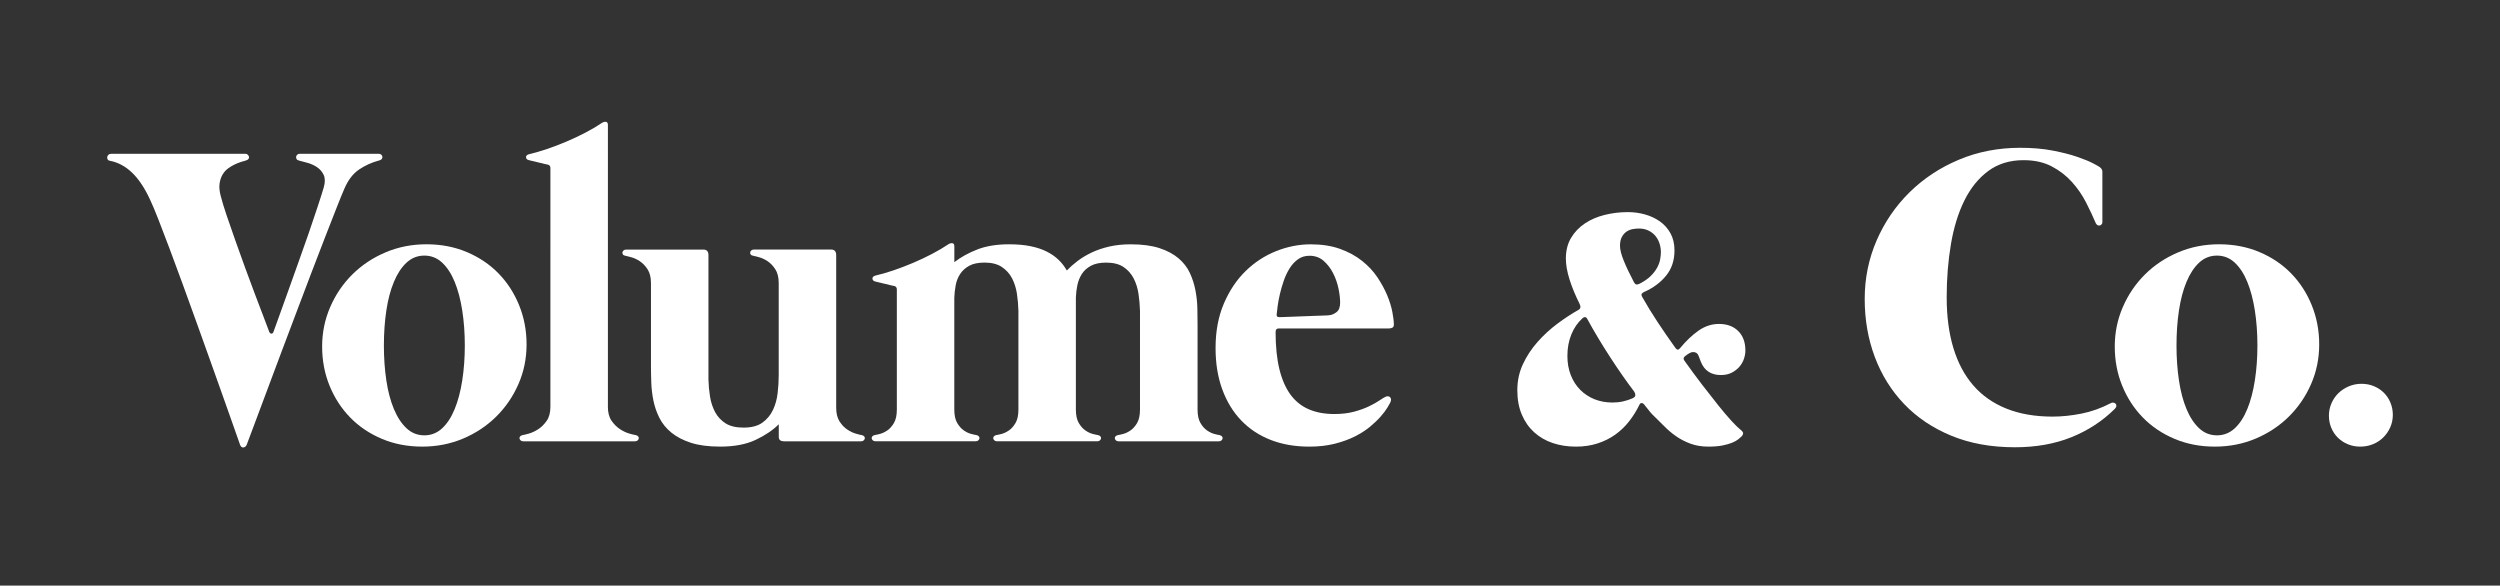 <?xml version="1.0" encoding="utf-8"?>
<!-- Generator: Adobe Illustrator 23.1.1, SVG Export Plug-In . SVG Version: 6.00 Build 0)  -->
<svg version="1.1" id="Layer_1" xmlns="http://www.w3.org/2000/svg" xmlns:xlink="http://www.w3.org/1999/xlink" x="0px" y="0px"
	 viewBox="0 0 1224 286.72" style="enable-background:new 0 0 1224 286.72;" xml:space="preserve">
<rect x="0" y="0" width="1224" height="286.72" fill="#333333" stroke="none"/>
<style type="text/css">
	.st0{fill:#FFFFFF;}
</style>
<g>
	<path class="st0" d="M158.54,91.66c0.69-2.5,0.66-4.54-0.1-6.1c-0.76-1.56-1.86-2.82-3.28-3.75c-1.42-0.94-2.97-1.63-4.64-2.09
		c-1.67-0.45-3.02-0.82-4.07-1.09c-0.63-0.14-1.04-0.4-1.25-0.78c-0.21-0.38-0.28-0.76-0.21-1.15c0.07-0.38,0.26-0.71,0.57-0.99
		c0.31-0.28,0.75-0.42,1.3-0.42h38.58c0.49,0,0.89,0.14,1.2,0.42c0.31,0.28,0.5,0.61,0.57,0.99c0.07,0.38-0.02,0.75-0.26,1.09
		c-0.24,0.35-0.64,0.59-1.2,0.73c-3.69,0.97-7,2.47-9.96,4.48c-2.96,2.02-5.34,5.11-7.14,9.28c-0.97,2.23-2.28,5.42-3.91,9.59
		c-1.63,4.17-3.51,8.97-5.63,14.39c-2.12,5.42-4.38,11.3-6.78,17.62c-2.4,6.33-4.85,12.79-7.35,19.4c-2.5,6.61-4.97,13.14-7.4,19.61
		c-2.43,6.46-4.71,12.55-6.83,18.25c-2.12,5.7-4.05,10.86-5.79,15.48c-1.74,4.62-3.13,8.33-4.17,11.11
		c-0.35,0.83-0.89,1.28-1.62,1.35c-0.73,0.07-1.27-0.35-1.62-1.25c-0.9-2.57-2.1-5.98-3.6-10.22c-1.5-4.24-3.2-9.05-5.11-14.44
		c-1.91-5.39-3.96-11.14-6.15-17.26c-2.19-6.12-4.42-12.32-6.67-18.61c-2.26-6.29-4.5-12.48-6.72-18.56
		c-2.23-6.08-4.33-11.76-6.31-17.05c-1.98-5.28-3.79-10.01-5.42-14.18c-1.63-4.17-3.01-7.44-4.12-9.8
		c-2.64-5.7-5.58-10.1-8.81-13.19c-3.23-3.09-6.83-5.02-10.79-5.79c-0.56-0.07-0.94-0.3-1.15-0.68c-0.21-0.38-0.28-0.78-0.21-1.2
		c0.07-0.42,0.28-0.78,0.63-1.09c0.35-0.31,0.83-0.47,1.46-0.47h65.48c0.49,0,0.89,0.14,1.2,0.42c0.31,0.28,0.52,0.61,0.63,0.99
		c0.1,0.38,0.03,0.75-0.21,1.09c-0.24,0.35-0.71,0.63-1.41,0.83c-0.49,0.14-1.2,0.35-2.14,0.63c-0.94,0.28-1.96,0.68-3.08,1.2
		c-1.11,0.52-2.23,1.18-3.34,1.98c-1.11,0.8-2.03,1.82-2.76,3.08c-0.73,1.25-1.22,2.73-1.46,4.43c-0.24,1.7-0.05,3.7,0.57,6
		c0.69,2.71,1.69,5.96,2.97,9.75c1.29,3.79,2.69,7.84,4.22,12.15c1.53,4.31,3.11,8.71,4.74,13.19c1.63,4.48,3.21,8.74,4.74,12.77
		c1.53,4.03,2.92,7.68,4.17,10.95c1.25,3.27,2.22,5.84,2.92,7.72c0.28,0.62,0.64,0.92,1.09,0.89c0.45-0.03,0.78-0.33,0.99-0.89
		c0.69-1.94,1.68-4.69,2.97-8.24c1.29-3.54,2.71-7.51,4.27-11.89c1.56-4.38,3.21-9,4.95-13.87c1.74-4.87,3.41-9.59,5.01-14.18
		c1.6-4.59,3.04-8.86,4.33-12.83C156.75,97.5,157.78,94.23,158.54,91.66z"/>
	<path class="st0" d="M208.8,119.6c7.16,0,13.75,1.27,19.76,3.81c6.01,2.54,11.17,6.01,15.49,10.43c4.31,4.42,7.68,9.61,10.11,15.59
		c2.43,5.98,3.65,12.37,3.65,19.19c0,6.88-1.32,13.35-3.96,19.39c-2.64,6.05-6.26,11.35-10.84,15.9
		c-4.59,4.55-9.99,8.15-16.21,10.79c-6.22,2.64-12.91,3.96-20.07,3.96c-7.16,0-13.75-1.27-19.76-3.81
		c-6.01-2.54-11.18-6.01-15.49-10.43c-4.31-4.41-7.68-9.59-10.11-15.54c-2.43-5.94-3.65-12.36-3.65-19.24
		c0-6.81,1.32-13.26,3.96-19.34c2.64-6.08,6.26-11.4,10.84-15.95c4.59-4.55,9.99-8.15,16.21-10.79
		C194.95,120.92,201.64,119.6,208.8,119.6z M207.76,213.14c3.34,0,6.24-1.15,8.71-3.44c2.47-2.29,4.52-5.44,6.15-9.44
		c1.63-4,2.87-8.67,3.7-14.02c0.83-5.35,1.25-11.05,1.25-17.1c0-6.05-0.42-11.75-1.25-17.1c-0.83-5.35-2.07-10.03-3.7-14.02
		c-1.63-4-3.69-7.14-6.15-9.44c-2.47-2.29-5.37-3.44-8.71-3.44c-3.34,0-6.24,1.15-8.71,3.44c-2.47,2.29-4.54,5.44-6.2,9.44
		c-1.67,4-2.9,8.67-3.7,14.02c-0.8,5.36-1.2,11.05-1.2,17.1c0,6.05,0.4,11.75,1.2,17.1c0.8,5.35,2.03,10.03,3.7,14.02
		c1.67,4,3.74,7.14,6.2,9.44C201.52,211.99,204.42,213.14,207.76,213.14z"/>
	<path class="st0" d="M297.62,199.16c0,2.85,0.61,5.15,1.82,6.88c1.22,1.74,2.61,3.11,4.17,4.12c1.56,1.01,3.09,1.72,4.59,2.14
		c1.49,0.42,2.52,0.66,3.08,0.73c0.56,0.14,0.96,0.36,1.2,0.68c0.24,0.31,0.33,0.64,0.26,0.99c-0.07,0.35-0.26,0.66-0.57,0.94
		c-0.31,0.28-0.75,0.42-1.3,0.42h-54.64c-0.56,0-0.99-0.14-1.3-0.42c-0.31-0.28-0.5-0.59-0.57-0.94c-0.07-0.35,0.02-0.68,0.26-0.99
		c0.24-0.31,0.64-0.54,1.2-0.68c0.56-0.07,1.58-0.31,3.08-0.73c1.49-0.42,3.02-1.13,4.59-2.14c1.56-1.01,2.95-2.38,4.17-4.12
		c1.22-1.74,1.82-4.03,1.82-6.88V82.27c0-0.9-0.42-1.46-1.25-1.67c-0.14,0-0.64-0.1-1.51-0.31c-0.87-0.21-1.86-0.45-2.97-0.73
		c-1.11-0.28-2.14-0.52-3.08-0.73c-0.94-0.21-1.51-0.35-1.72-0.42c-0.9-0.21-1.37-0.68-1.41-1.41c-0.03-0.73,0.47-1.23,1.51-1.51
		c2.71-0.63,5.65-1.48,8.81-2.55c3.16-1.08,6.34-2.29,9.54-3.65c3.2-1.36,6.29-2.82,9.28-4.38c2.99-1.56,5.67-3.15,8.03-4.74
		c0.63-0.42,1.27-0.59,1.93-0.52c0.66,0.07,0.99,0.59,0.99,1.56V199.16z"/>
	<path class="st0" d="M421.95,213.03c0.56,0.14,0.96,0.36,1.2,0.68c0.24,0.31,0.33,0.64,0.26,0.99c-0.07,0.35-0.26,0.66-0.57,0.94
		c-0.31,0.28-0.75,0.42-1.3,0.42h-37.75c-0.76,0-1.37-0.17-1.82-0.52c-0.45-0.35-0.68-0.9-0.68-1.67v-6.15
		c-2.92,2.92-6.71,5.47-11.37,7.66c-4.66,2.19-10.43,3.28-17.31,3.28c-5.7,0-10.48-0.63-14.34-1.88c-3.86-1.25-7.06-2.92-9.59-5
		c-2.54-2.09-4.48-4.49-5.84-7.2c-1.36-2.71-2.33-5.53-2.92-8.45c-0.59-2.92-0.94-5.82-1.04-8.71c-0.1-2.88-0.16-5.58-0.16-8.08
		v-40.77c0-2.78-0.56-5.02-1.67-6.73c-1.11-1.7-2.38-3.02-3.81-3.96c-1.43-0.94-2.82-1.58-4.17-1.93c-1.36-0.35-2.31-0.59-2.87-0.73
		c-0.56-0.07-0.96-0.28-1.2-0.63c-0.24-0.35-0.33-0.69-0.26-1.04c0.07-0.35,0.26-0.66,0.57-0.94c0.31-0.28,0.75-0.42,1.3-0.42h37.75
		c1.67,0,2.5,0.9,2.5,2.71v61c0.07,2.78,0.33,5.56,0.78,8.34c0.45,2.78,1.29,5.3,2.5,7.56c1.22,2.26,2.92,4.08,5.11,5.47
		c2.19,1.39,5.13,2.09,8.81,2.09c3.89,0,6.97-0.82,9.23-2.45c2.26-1.63,3.98-3.7,5.16-6.2c1.18-2.51,1.95-5.27,2.29-8.29
		c0.35-3.02,0.52-5.93,0.52-8.71v-45.15c0-2.78-0.56-5.02-1.67-6.73c-1.11-1.7-2.38-3.02-3.81-3.96c-1.43-0.94-2.82-1.58-4.17-1.93
		c-1.36-0.35-2.31-0.59-2.87-0.73c-0.56-0.07-0.96-0.28-1.2-0.63c-0.24-0.35-0.33-0.69-0.26-1.04c0.07-0.35,0.26-0.66,0.57-0.94
		c0.31-0.28,0.75-0.42,1.3-0.42h37.75c1.67,0,2.5,0.9,2.5,2.71v74.76c0,2.78,0.56,5.02,1.67,6.73c1.11,1.7,2.38,3.02,3.81,3.96
		c1.42,0.94,2.81,1.6,4.17,1.98C420.44,212.74,421.4,212.96,421.95,213.03z"/>
	<path class="st0" d="M597.12,213.03c0.56,0.14,0.95,0.36,1.2,0.68c0.24,0.31,0.33,0.64,0.26,0.99c-0.07,0.35-0.26,0.66-0.57,0.94
		c-0.31,0.28-0.75,0.42-1.3,0.42h-49.01c-0.56,0-0.99-0.14-1.3-0.42c-0.31-0.28-0.51-0.59-0.57-0.94c-0.07-0.35,0.02-0.68,0.26-0.99
		c0.24-0.31,0.64-0.54,1.2-0.68c0.56-0.07,1.43-0.26,2.61-0.57c1.18-0.31,2.38-0.89,3.6-1.72c1.22-0.83,2.29-2.05,3.23-3.65
		c0.94-1.6,1.41-3.79,1.41-6.57v-48.28c-0.07-2.78-0.31-5.58-0.73-8.39c-0.42-2.82-1.22-5.35-2.4-7.61
		c-1.18-2.26-2.83-4.1-4.95-5.53c-2.12-1.42-4.95-2.14-8.5-2.14c-3.06,0-5.54,0.52-7.46,1.56c-1.91,1.04-3.39,2.38-4.43,4.01
		c-1.04,1.63-1.77,3.46-2.19,5.47c-0.42,2.02-0.66,4.03-0.73,6.05v54.85c0,2.78,0.47,4.97,1.41,6.57c0.94,1.6,2.02,2.82,3.23,3.65
		c1.22,0.84,2.41,1.41,3.6,1.72c1.18,0.31,2.05,0.5,2.61,0.57c0.56,0.14,0.95,0.36,1.2,0.68c0.24,0.31,0.33,0.64,0.26,0.99
		c-0.07,0.35-0.26,0.66-0.57,0.94c-0.31,0.28-0.75,0.42-1.3,0.42h-49.01c-0.56,0-0.99-0.14-1.3-0.42c-0.31-0.28-0.5-0.59-0.57-0.94
		c-0.07-0.35,0.02-0.68,0.26-0.99c0.24-0.31,0.64-0.54,1.2-0.68c0.56-0.07,1.42-0.26,2.61-0.57c1.18-0.31,2.38-0.89,3.6-1.72
		c1.22-0.83,2.29-2.05,3.23-3.65c0.94-1.6,1.41-3.79,1.41-6.57v-48.38c-0.07-2.78-0.31-5.56-0.73-8.34c-0.42-2.78-1.22-5.3-2.4-7.56
		c-1.18-2.26-2.85-4.1-5-5.53c-2.16-1.42-4.97-2.14-8.45-2.14c-3.13,0-5.63,0.52-7.51,1.56c-1.88,1.04-3.35,2.38-4.43,4.01
		c-1.08,1.63-1.81,3.48-2.19,5.53c-0.38,2.05-0.61,4.08-0.68,6.1v54.74c0,2.78,0.47,4.97,1.41,6.57c0.94,1.6,2.02,2.82,3.23,3.65
		c1.21,0.84,2.41,1.41,3.6,1.72c1.18,0.31,2.05,0.5,2.61,0.57c0.56,0.14,0.96,0.36,1.2,0.68c0.24,0.31,0.33,0.64,0.26,0.99
		c-0.07,0.35-0.26,0.66-0.57,0.94c-0.31,0.28-0.75,0.42-1.3,0.42h-49.01c-0.56,0-0.99-0.14-1.3-0.42c-0.31-0.28-0.5-0.59-0.57-0.94
		c-0.07-0.35,0.02-0.68,0.26-0.99c0.24-0.31,0.64-0.54,1.2-0.68c0.56-0.07,1.42-0.26,2.61-0.57c1.18-0.31,2.38-0.89,3.6-1.72
		c1.22-0.83,2.29-2.05,3.23-3.65c0.94-1.6,1.41-3.79,1.41-6.57v-58.81c0-0.9-0.42-1.46-1.25-1.67c-0.14,0-0.64-0.1-1.51-0.31
		c-0.87-0.21-1.86-0.45-2.97-0.73c-1.11-0.28-2.14-0.52-3.08-0.73c-0.94-0.21-1.51-0.35-1.72-0.42c-0.9-0.21-1.37-0.68-1.41-1.41
		c-0.04-0.73,0.47-1.23,1.51-1.51c2.71-0.63,5.65-1.48,8.81-2.55c3.16-1.08,6.34-2.29,9.54-3.65c3.2-1.36,6.29-2.81,9.28-4.38
		c2.99-1.56,5.67-3.15,8.03-4.74c0.63-0.42,1.27-0.59,1.93-0.52c0.66,0.07,0.99,0.59,0.99,1.56v7.72c3.13-2.43,6.86-4.5,11.21-6.2
		c4.34-1.7,9.54-2.55,15.59-2.55c3.96,0,7.47,0.31,10.53,0.94c3.06,0.63,5.72,1.51,7.98,2.66c2.26,1.15,4.19,2.5,5.79,4.07
		c1.6,1.56,2.92,3.28,3.96,5.16c1.53-1.6,3.3-3.16,5.32-4.69c2.02-1.53,4.31-2.9,6.88-4.12c2.57-1.22,5.44-2.19,8.6-2.92
		c3.16-0.73,6.66-1.09,10.48-1.09c5.63,0,10.34,0.63,14.13,1.88c3.79,1.25,6.9,2.92,9.33,5c2.43,2.09,4.28,4.48,5.53,7.19
		c1.25,2.71,2.15,5.53,2.71,8.45c0.56,2.92,0.87,5.82,0.94,8.71c0.07,2.89,0.1,5.58,0.1,8.08v0.52v41.08c0,2.78,0.47,4.97,1.41,6.57
		c0.94,1.6,2.02,2.82,3.23,3.65c1.22,0.84,2.42,1.41,3.6,1.72C595.69,212.77,596.56,212.96,597.12,213.03z"/>
	<path class="st0" d="M626.2,160.79c-1.11,0-1.67,0.59-1.67,1.78c0,7.09,0.63,13.17,1.88,18.25c1.25,5.08,3.08,9.23,5.47,12.46
		c2.4,3.23,5.39,5.61,8.97,7.14c3.58,1.53,7.73,2.29,12.46,2.29c3.61,0,6.83-0.38,9.65-1.14c2.82-0.77,5.27-1.65,7.35-2.66
		c2.09-1.01,3.79-1.96,5.11-2.87c1.32-0.9,2.29-1.49,2.92-1.77c0.97-0.42,1.74-0.33,2.29,0.26c0.56,0.59,0.56,1.48,0,2.66
		c-0.21,0.41-0.68,1.23-1.41,2.45c-0.73,1.22-1.79,2.62-3.18,4.22c-1.39,1.6-3.13,3.27-5.21,5.01c-2.09,1.74-4.57,3.33-7.45,4.79
		c-2.89,1.46-6.19,2.66-9.91,3.6c-3.72,0.94-7.87,1.41-12.46,1.41c-6.95,0-13.24-1.09-18.87-3.28c-5.63-2.19-10.44-5.37-14.44-9.54
		c-4-4.17-7.09-9.24-9.28-15.22c-2.19-5.98-3.28-12.72-3.28-20.23c0-8.2,1.36-15.46,4.07-21.79c2.71-6.33,6.26-11.63,10.64-15.9
		c4.38-4.27,9.35-7.52,14.91-9.75c5.56-2.22,11.23-3.34,17-3.34c5.42,0,10.2,0.75,14.34,2.24c4.14,1.5,7.72,3.44,10.74,5.84
		c3.02,2.4,5.53,5.07,7.51,8.03c1.98,2.96,3.58,5.89,4.8,8.81c1.22,2.92,2.07,5.67,2.55,8.24c0.49,2.57,0.73,4.63,0.73,6.16
		c0,0.69-0.23,1.18-0.68,1.46c-0.45,0.28-1.06,0.41-1.82,0.41H626.2z M625.06,153.91c-0.14,0.9,0.28,1.36,1.25,1.36
		c0.21,0,0.9-0.02,2.09-0.05c1.18-0.03,2.62-0.09,4.33-0.16c1.7-0.07,3.53-0.14,5.47-0.21c1.95-0.07,3.81-0.14,5.58-0.21
		c1.77-0.07,3.3-0.12,4.59-0.16c1.29-0.03,2.1-0.09,2.45-0.16c1.11-0.07,2.28-0.56,3.49-1.46c1.22-0.9,1.82-2.47,1.82-4.69
		c0-2.02-0.28-4.34-0.83-6.99c-0.56-2.64-1.44-5.14-2.66-7.51c-1.22-2.36-2.76-4.36-4.64-6c-1.88-1.63-4.17-2.45-6.88-2.45
		c-2.16,0-4.03,0.57-5.63,1.72c-1.6,1.15-2.97,2.64-4.12,4.48c-1.15,1.84-2.1,3.88-2.87,6.1c-0.77,2.23-1.39,4.4-1.88,6.52
		c-0.49,2.12-0.85,4.07-1.09,5.84C625.28,151.67,625.13,153.01,625.06,153.91z"/>
	<path class="st0" d="M851.96,210.22c0.9,0.7,1.39,1.29,1.46,1.77c0.07,0.49-0.17,1.04-0.73,1.67c-0.35,0.35-0.89,0.82-1.62,1.41
		c-0.73,0.59-1.72,1.14-2.97,1.67c-1.25,0.52-2.83,0.97-4.74,1.36c-1.91,0.38-4.19,0.57-6.83,0.57c-3.34,0-6.31-0.49-8.91-1.46
		c-2.61-0.97-4.95-2.19-7.04-3.65c-2.09-1.46-3.98-3.06-5.68-4.8c-1.7-1.74-3.32-3.34-4.85-4.8c-0.56-0.49-1.25-1.22-2.09-2.19
		c-0.83-0.97-1.81-2.19-2.92-3.65c-0.42-0.55-0.87-0.82-1.36-0.78c-0.49,0.04-0.83,0.33-1.04,0.89c-1.39,2.85-3.06,5.53-5.01,8.03
		c-1.95,2.5-4.21,4.68-6.78,6.52c-2.57,1.84-5.47,3.28-8.71,4.33c-3.23,1.04-6.76,1.56-10.58,1.56c-4.1,0-7.89-0.59-11.37-1.77
		c-3.48-1.18-6.5-2.94-9.07-5.27c-2.57-2.33-4.59-5.21-6.05-8.66c-1.46-3.44-2.19-7.42-2.19-11.94c0-4.59,0.92-8.85,2.76-12.77
		c1.84-3.93,4.22-7.54,7.14-10.84c2.92-3.3,6.15-6.27,9.7-8.92c3.54-2.64,6.99-4.9,10.32-6.78c1.04-0.56,1.25-1.5,0.63-2.82
		c-2.16-4.31-3.82-8.36-5.01-12.15c-1.18-3.79-1.77-7.18-1.77-10.17c0-3.89,0.85-7.26,2.55-10.11c1.7-2.85,3.96-5.21,6.78-7.09
		c2.82-1.88,6.05-3.27,9.7-4.17c3.65-0.9,7.42-1.36,11.31-1.36c2.92,0,5.73,0.38,8.45,1.15c2.71,0.77,5.14,1.91,7.3,3.44
		c2.15,1.53,3.87,3.48,5.16,5.84c1.29,2.36,1.93,5.14,1.93,8.34c0,4.87-1.37,8.99-4.12,12.36c-2.75,3.37-6.34,6.03-10.79,7.98
		c-0.56,0.28-0.94,0.57-1.15,0.89c-0.21,0.31-0.1,0.85,0.31,1.62c2.22,3.96,4.73,8.05,7.51,12.25c2.78,4.21,5.66,8.39,8.65,12.56
		c0.76,1.11,1.53,1.18,2.29,0.21c2.99-3.61,6.03-6.5,9.12-8.65c3.09-2.15,6.41-3.24,9.96-3.24c3.96,0,7.11,1.17,9.44,3.49
		c2.33,2.33,3.49,5.51,3.49,9.54c0,1.32-0.24,2.69-0.73,4.12c-0.49,1.43-1.24,2.71-2.24,3.86c-1.01,1.15-2.26,2.1-3.75,2.87
		c-1.5,0.77-3.25,1.14-5.27,1.14c-4.8,0-8.06-2.15-9.8-6.46c-0.35-0.97-0.75-2.02-1.2-3.13c-0.45-1.11-1.34-1.67-2.66-1.67
		c-0.49,0-1.08,0.19-1.77,0.57c-0.7,0.38-1.43,0.89-2.19,1.51c-0.77,0.63-0.83,1.36-0.21,2.19c2.92,4.1,5.8,8.01,8.65,11.73
		c2.85,3.72,5.47,7.07,7.87,10.06c2.4,2.99,4.54,5.51,6.41,7.56C849.56,208.05,850.98,209.45,851.96,210.22z M789.5,197.08
		c1.81,0,3.55-0.19,5.21-0.57c1.67-0.38,3.2-0.89,4.59-1.51c0.9-0.42,1.36-0.92,1.36-1.51c0-0.59-0.17-1.16-0.52-1.72
		c-1.81-2.36-3.69-4.94-5.63-7.72c-1.95-2.78-3.93-5.72-5.94-8.81c-2.02-3.09-4-6.26-5.94-9.49c-1.95-3.23-3.79-6.45-5.53-9.64
		c-0.28-0.56-0.64-0.83-1.1-0.83c-0.45,0-0.89,0.21-1.3,0.62c-2.29,2.09-4.09,4.71-5.37,7.87c-1.29,3.16-1.93,6.66-1.93,10.48
		c0,3.48,0.56,6.62,1.67,9.44c1.11,2.82,2.66,5.21,4.64,7.2c1.98,1.98,4.31,3.51,6.99,4.59C783.36,196.54,786.3,197.08,789.5,197.08
		z M802.43,111.89c-1.04,0-2.1,0.1-3.18,0.31c-1.08,0.21-2.07,0.63-2.97,1.25c-0.9,0.63-1.65,1.5-2.24,2.61
		c-0.59,1.11-0.89,2.54-0.89,4.28c0,1.88,0.63,4.34,1.88,7.4c1.25,3.06,2.92,6.57,5.01,10.53c0.35,0.56,0.69,0.89,1.04,0.99
		c0.35,0.1,0.9-0.02,1.67-0.36c2.29-1.18,4.12-2.45,5.47-3.81c1.36-1.36,2.4-2.71,3.13-4.07c0.73-1.36,1.22-2.69,1.46-4.01
		c0.24-1.32,0.36-2.5,0.36-3.55c0-1.46-0.23-2.88-0.68-4.28c-0.45-1.39-1.13-2.62-2.03-3.7c-0.9-1.08-2.03-1.95-3.39-2.61
		C805.71,112.22,804.16,111.89,802.43,111.89z"/>
	<path class="st0" d="M912.96,146.4c0-10.15,1.95-19.71,5.84-28.68c3.89-8.97,9.26-16.82,16.11-23.57
		c6.85-6.74,14.89-12.06,24.14-15.95c9.24-3.89,19.25-5.84,30.03-5.84c5.91,0,11.21,0.45,15.9,1.36c4.69,0.9,8.71,1.93,12.04,3.08
		c3.34,1.15,5.96,2.22,7.87,3.23c1.91,1.01,2.97,1.62,3.18,1.82c0.83,0.63,1.25,1.36,1.25,2.19v24.71c0,0.49-0.14,0.87-0.42,1.15
		c-0.28,0.28-0.59,0.45-0.94,0.52c-0.35,0.07-0.7,0-1.04-0.21c-0.35-0.21-0.63-0.52-0.83-0.94c-1.32-3.13-2.9-6.5-4.74-10.11
		c-1.84-3.61-4.15-6.97-6.93-10.06c-2.78-3.09-6.1-5.65-9.96-7.66c-3.86-2.02-8.43-3.02-13.71-3.02c-6.74,0-12.5,1.76-17.26,5.27
		c-4.76,3.51-8.65,8.31-11.68,14.39c-3.02,6.08-5.23,13.21-6.62,21.38c-1.39,8.17-2.09,16.88-2.09,26.12
		c0,9.32,1.09,17.59,3.28,24.82c2.19,7.23,5.44,13.33,9.75,18.3c4.31,4.97,9.71,8.76,16.22,11.36c6.5,2.61,14.02,3.91,22.58,3.91
		c4.52,0,9.23-0.49,14.13-1.46c4.9-0.97,9.68-2.68,14.34-5.11c0.49-0.28,0.95-0.36,1.41-0.26c0.45,0.1,0.8,0.3,1.04,0.57
		c0.24,0.28,0.35,0.64,0.31,1.09c-0.04,0.45-0.3,0.92-0.78,1.41c-6.05,5.98-13.14,10.6-21.27,13.87c-8.13,3.27-17.35,4.9-27.63,4.9
		c-11.61,0-21.97-1.88-31.07-5.63c-9.11-3.75-16.81-8.92-23.1-15.49c-6.29-6.57-11.09-14.25-14.39-23.04
		C914.61,166.02,912.96,156.55,912.96,146.4z"/>
	<path class="st0" d="M1086.47,119.6c7.16,0,13.75,1.27,19.76,3.81c6.01,2.54,11.17,6.01,15.49,10.43
		c4.31,4.42,7.68,9.61,10.11,15.59c2.43,5.98,3.65,12.37,3.65,19.19c0,6.88-1.32,13.35-3.96,19.39c-2.64,6.05-6.26,11.35-10.84,15.9
		c-4.59,4.55-9.99,8.15-16.21,10.79c-6.22,2.64-12.91,3.96-20.07,3.96c-7.16,0-13.75-1.27-19.76-3.81
		c-6.01-2.54-11.18-6.01-15.49-10.43c-4.31-4.41-7.68-9.59-10.11-15.54c-2.43-5.94-3.65-12.36-3.65-19.24
		c0-6.81,1.32-13.26,3.96-19.34c2.64-6.08,6.26-11.4,10.84-15.95c4.59-4.55,9.99-8.15,16.21-10.79
		C1072.62,120.92,1079.31,119.6,1086.47,119.6z M1085.42,213.14c3.34,0,6.24-1.15,8.71-3.44c2.47-2.29,4.52-5.44,6.15-9.44
		c1.63-4,2.87-8.67,3.7-14.02c0.83-5.35,1.25-11.05,1.25-17.1c0-6.05-0.42-11.75-1.25-17.1c-0.83-5.35-2.07-10.03-3.7-14.02
		c-1.63-4-3.69-7.14-6.15-9.44c-2.47-2.29-5.37-3.44-8.71-3.44c-3.34,0-6.24,1.15-8.71,3.44c-2.47,2.29-4.54,5.44-6.2,9.44
		c-1.67,4-2.9,8.67-3.7,14.02c-0.8,5.36-1.2,11.05-1.2,17.1c0,6.05,0.4,11.75,1.2,17.1c0.8,5.35,2.03,10.03,3.7,14.02
		c1.67,4,3.74,7.14,6.2,9.44C1079.18,211.99,1082.09,213.14,1085.42,213.14z"/>
	<path class="st0" d="M1171.53,203.13c0,2.15-0.42,4.17-1.25,6.05c-0.83,1.88-1.96,3.53-3.39,4.95c-1.43,1.43-3.11,2.54-5.06,3.34
		c-1.95,0.8-4.03,1.2-6.26,1.2s-4.27-0.4-6.15-1.2c-1.88-0.8-3.49-1.88-4.85-3.23c-1.36-1.35-2.42-2.95-3.18-4.8
		c-0.77-1.84-1.15-3.84-1.15-6c0-2.08,0.42-4.08,1.25-5.99c0.83-1.91,1.96-3.56,3.39-4.95c1.42-1.39,3.11-2.5,5.06-3.34
		c1.95-0.83,4.03-1.25,6.26-1.25c2.22,0,4.27,0.4,6.15,1.2c1.88,0.8,3.49,1.88,4.85,3.24c1.36,1.35,2.41,2.97,3.18,4.85
		C1171.15,199.06,1171.53,201.04,1171.53,203.13z"/>
</g>
</svg>

